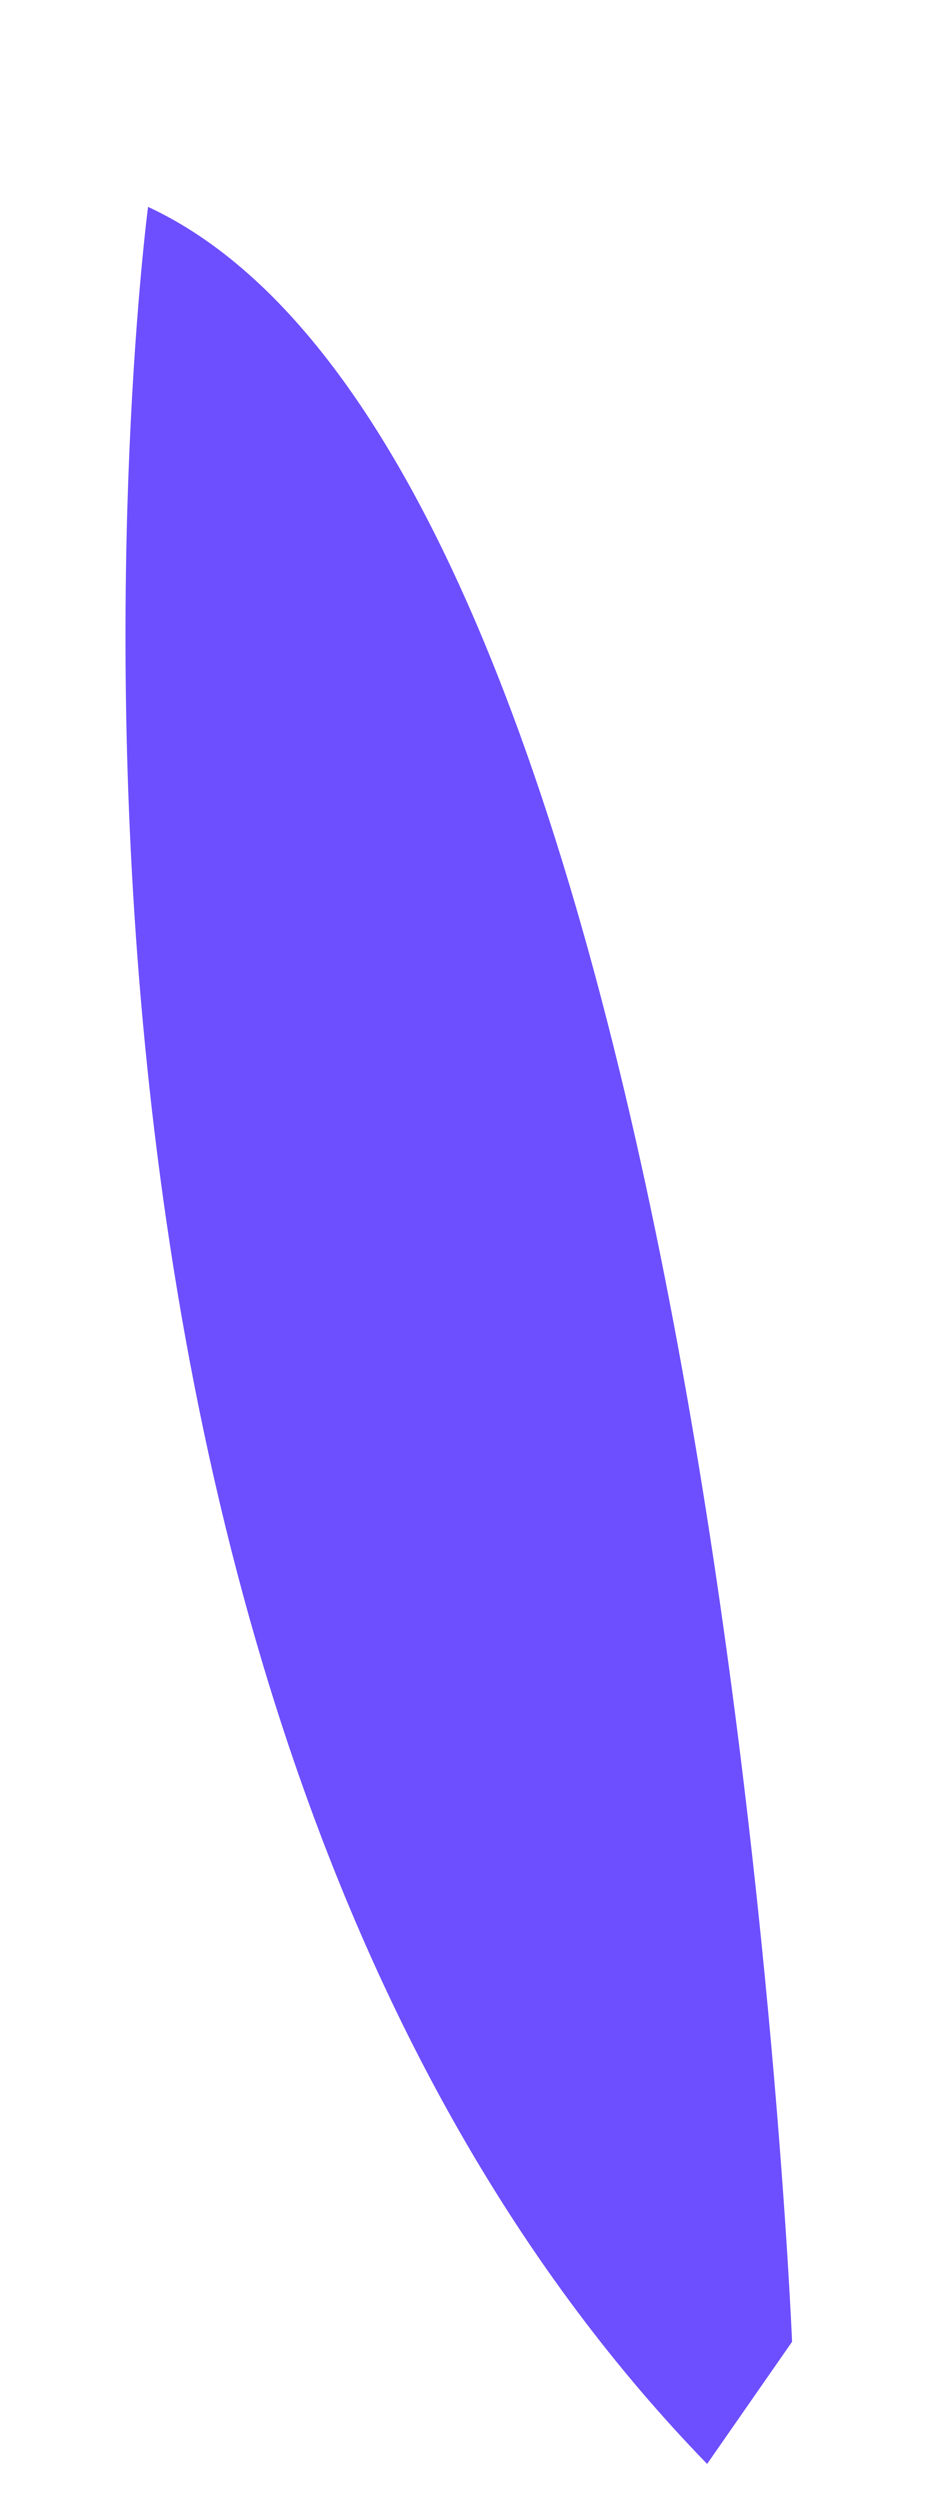 <svg width="3" height="8" viewBox="0 0 3 8" fill="none" xmlns="http://www.w3.org/2000/svg">
<path d="M2.536 7.494C2.536 7.494 2.291 1.506 0.474 0.662C0.474 0.662 -0.149 5.401 2.264 7.885L2.536 7.494Z" fill="#6D4FFF"/>
</svg>
